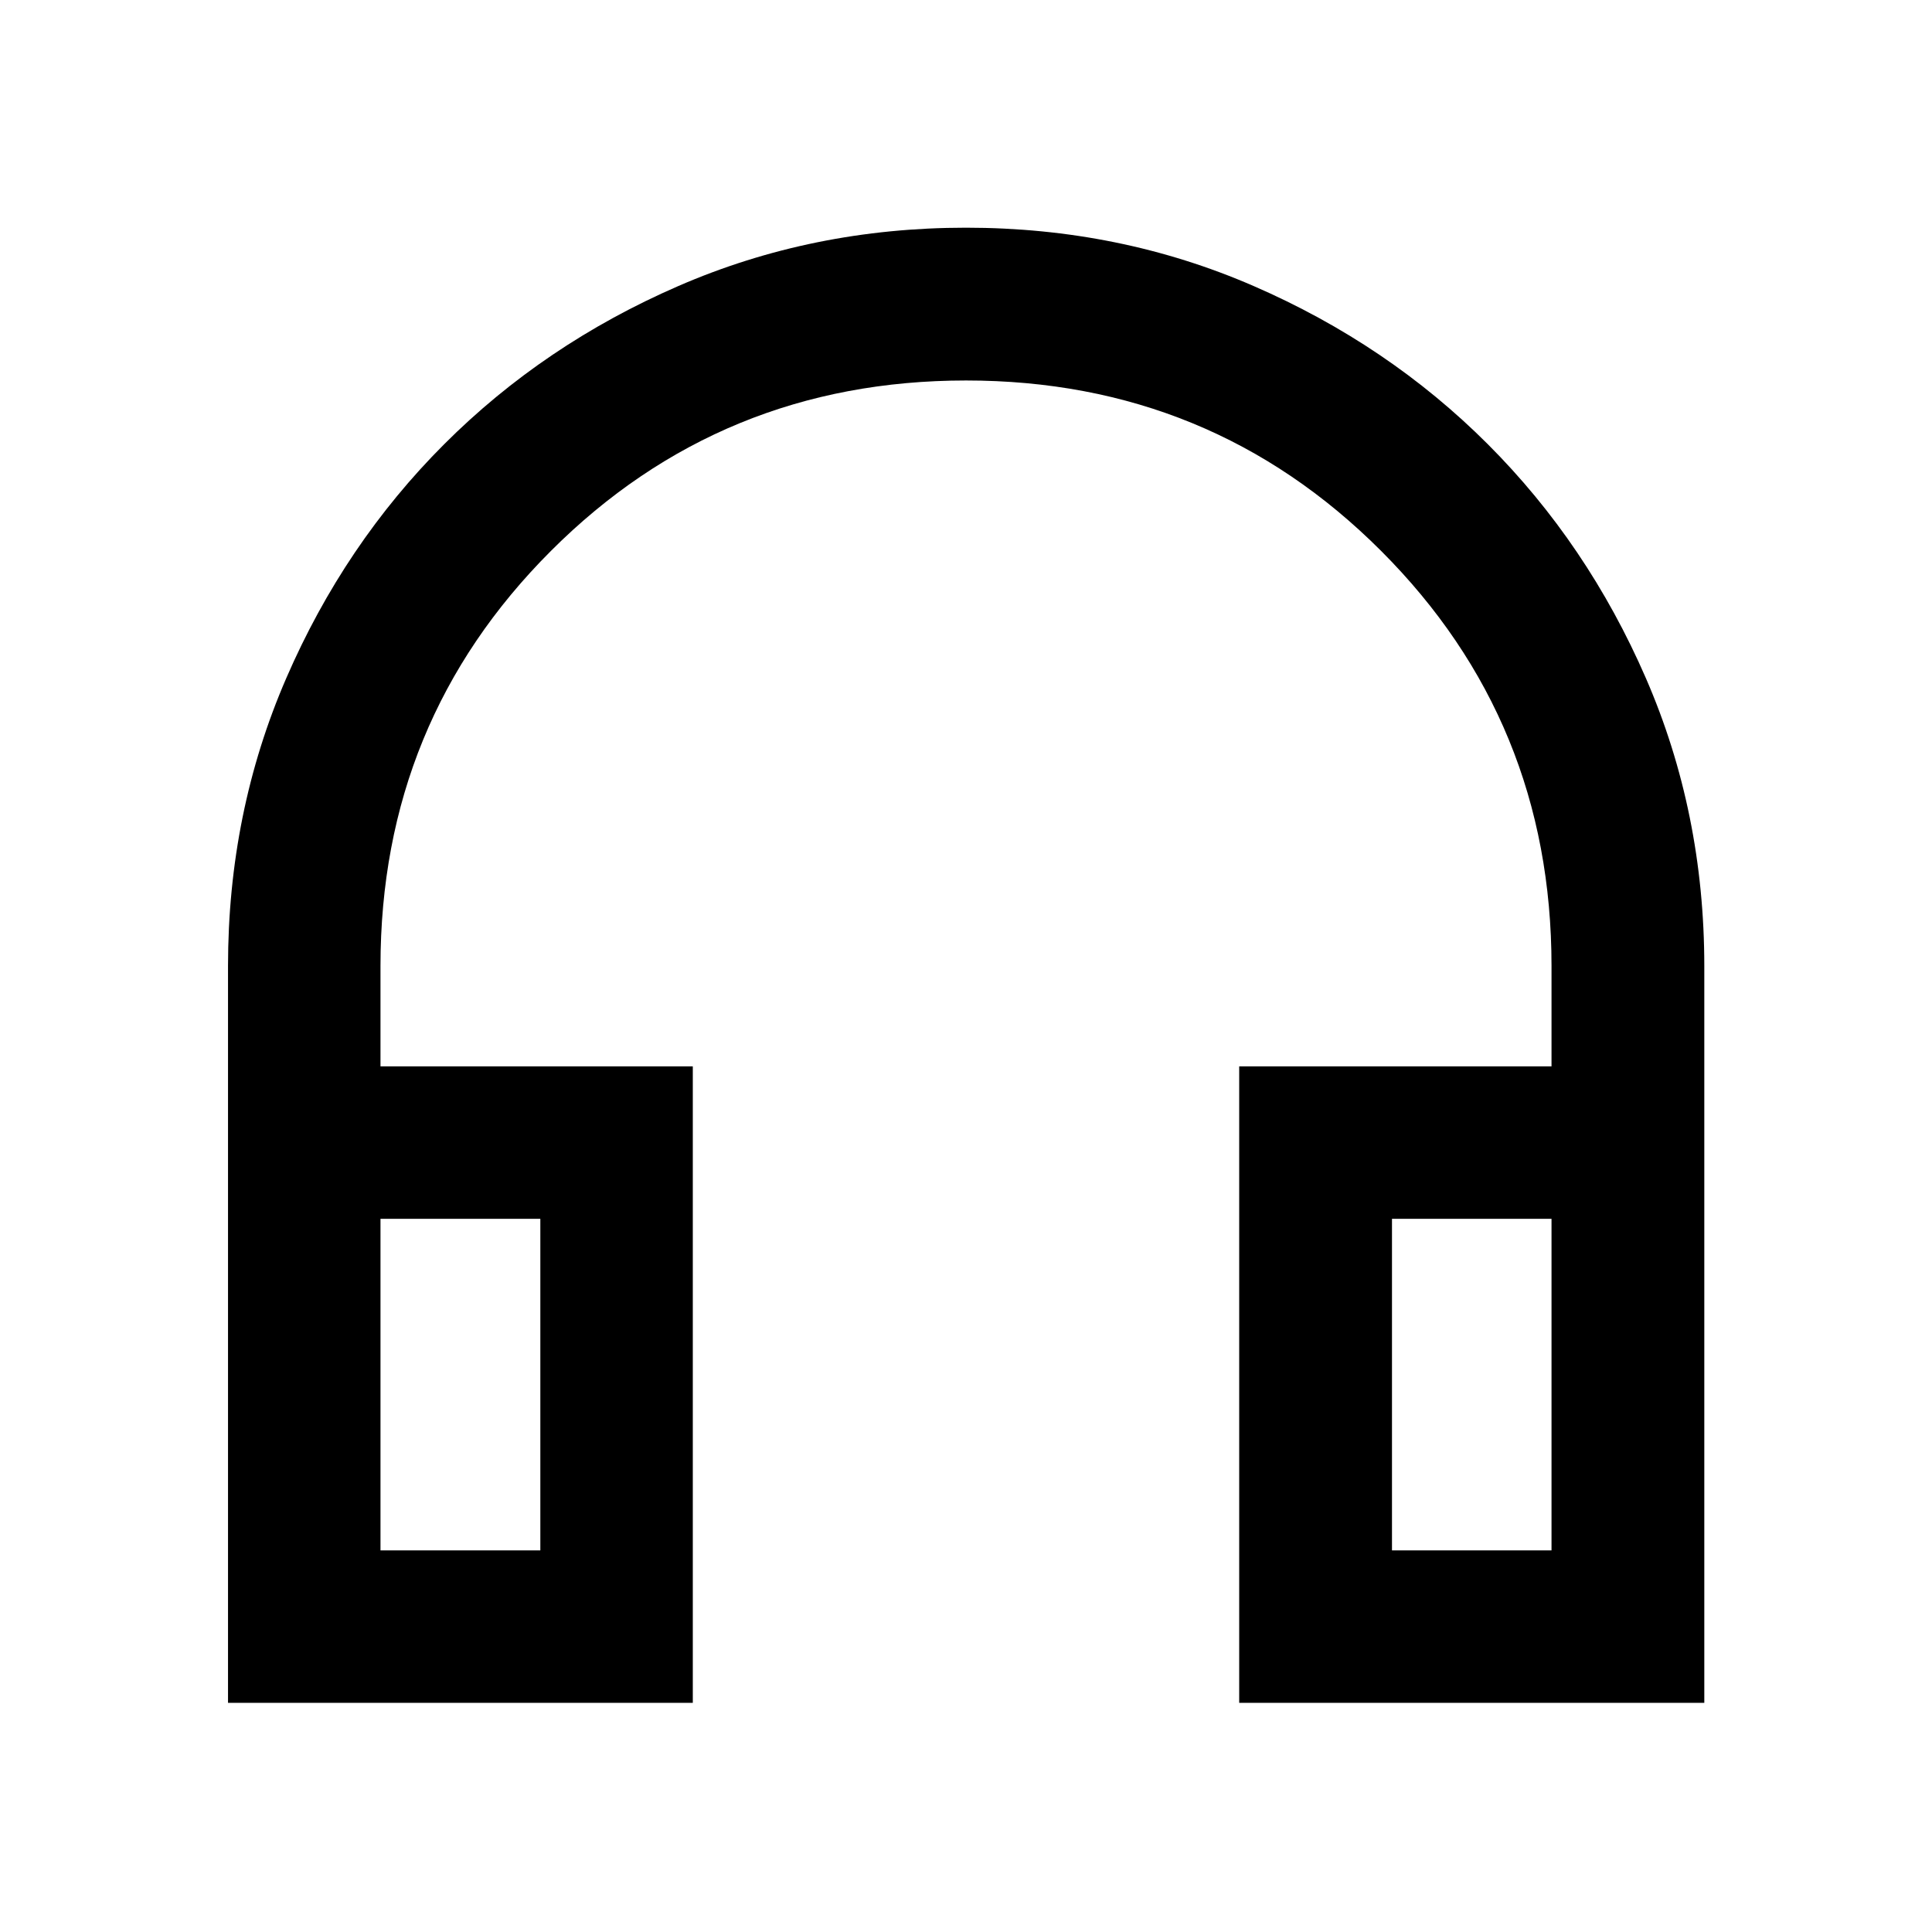 <svg xmlns="http://www.w3.org/2000/svg" height="40" viewBox="0 -960 960 960" width="40"><path d="M344.25-113.86H113.3v-366.05q0-76.37 28.94-143.1 28.94-66.74 78.48-116.27 49.53-49.54 116.27-78.56 66.73-29.02 143.01-29.02 76.28 0 143.01 29.02 66.74 29.02 116.27 78.56 49.54 49.53 78.56 116.27 29.02 66.73 29.02 143.1v366.05H615.75v-316.28h155.19V-480q0-121.57-84.68-206.26-84.67-84.68-206.23-84.68-121.57 0-206.27 84.68-84.7 84.69-84.7 206.26v49.86h155.19v316.28Zm-75.76-240.52h-79.43v164.76h79.43v-164.76Zm423.18 0v164.76h79.27v-164.76h-79.27Zm-423.18 0h-79.43 79.43Zm423.18 0h79.27-79.27Z"/></svg>